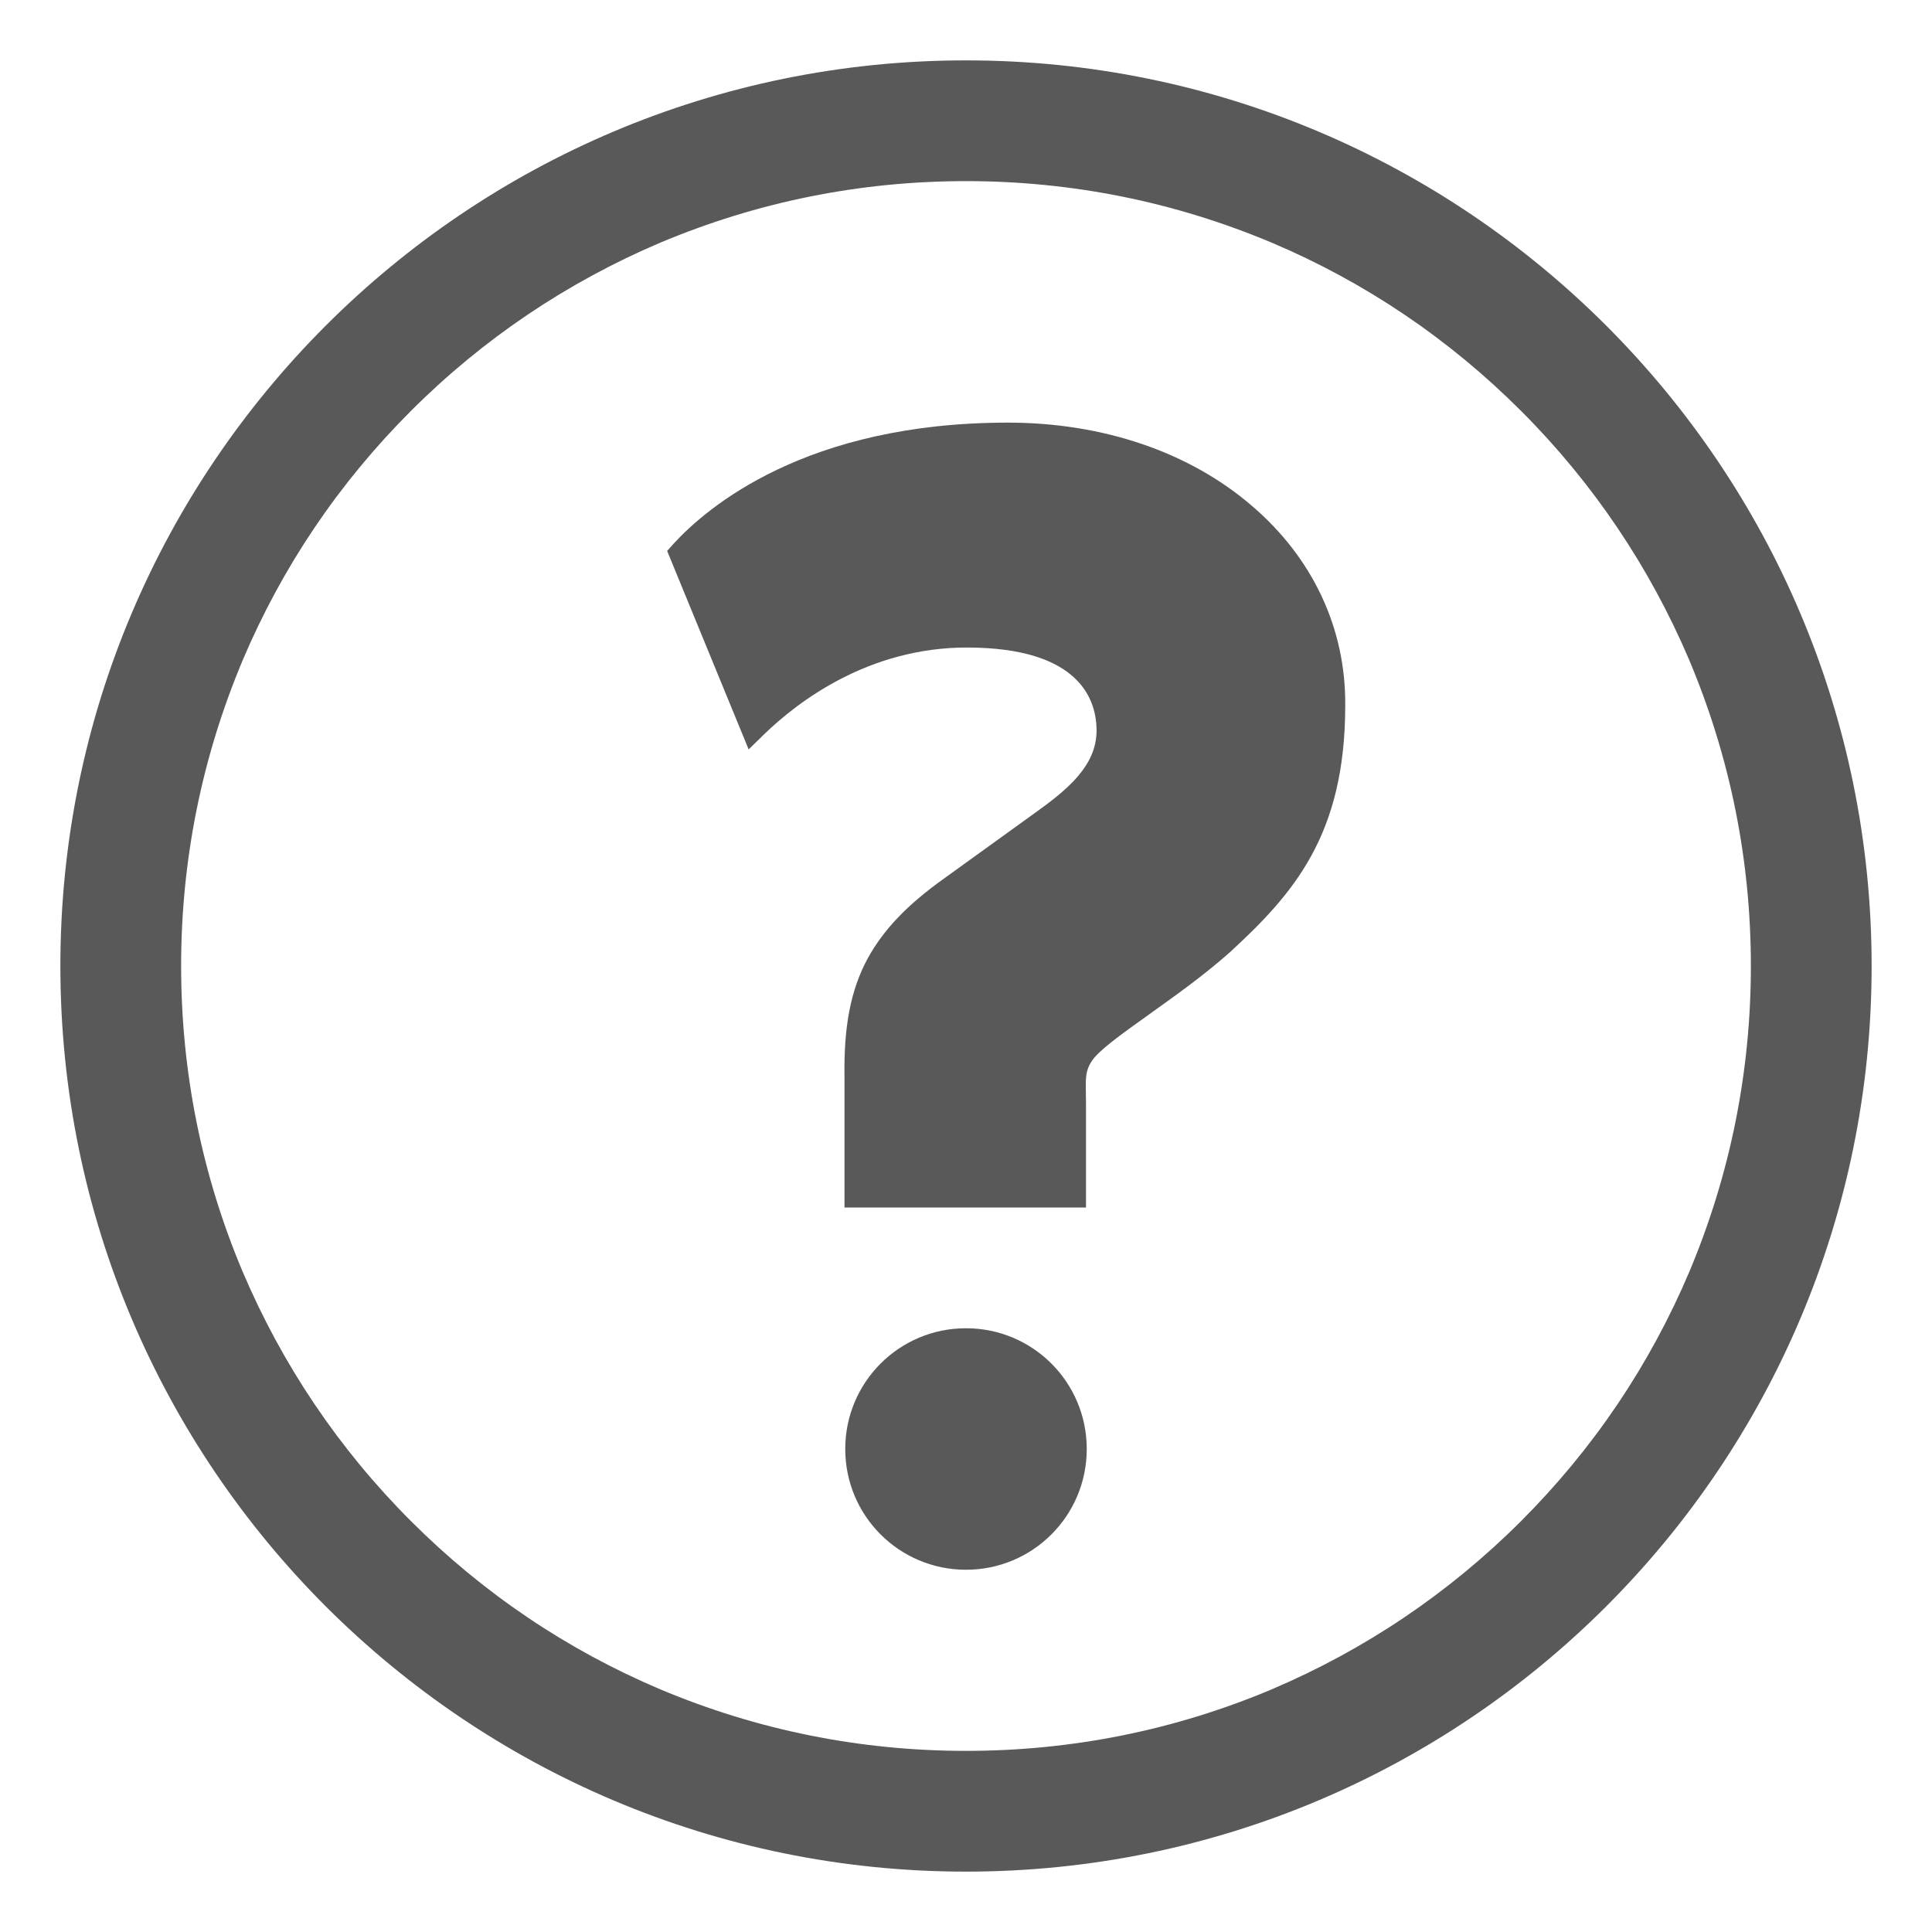 <?xml version="1.0" encoding="utf-8"?>
<!-- Generated by IcoMoon.io -->
<!DOCTYPE svg PUBLIC "-//W3C//DTD SVG 1.1//EN" "http://www.w3.org/Graphics/SVG/1.1/DTD/svg11.dtd">
<svg version="1.1" xmlns="http://www.w3.org/2000/svg" xmlns:xlink="http://www.w3.org/1999/xlink" width="512" height="512" viewBox="0 0 512 512">
<g>
</g>
	<path d="M288 384c0 17.7-14.3 32-32 32s-32-14.3-32-32c0-17.7 14.3-32 32-32 17.7 0 32 14.3 32 32z" fill="#595959" />
	<path d="M256 48c28.1 0 55.3 5.5 81 16.3 24.8 10.5 47 25.5 66.1 44.6 19.1 19.1 34.1 41.4 44.6 66.1 10.8 25.7 16.3 52.9 16.3 81s-5.5 55.3-16.3 81c-10.5 24.8-25.5 47-44.6 66.1-19.1 19.1-41.4 34.1-66.1 44.6-25.6 10.8-52.9 16.3-81 16.3s-55.3-5.5-81-16.3c-24.8-10.5-47-25.5-66.1-44.6-19.1-19.1-34.1-41.4-44.6-66.1-10.8-25.6-16.3-52.9-16.3-81s5.5-55.3 16.3-81c10.5-24.8 25.5-47 44.6-66.1 19.1-19.1 41.4-34.1 66.1-44.6 25.7-10.8 52.9-16.3 81-16.3zM256 16c-132.5 0-240 107.5-240 240s107.5 240 240 240 240-107.5 240-240-107.5-240-240-240v0z" fill="#595959" />
	<path d="M331.7 134c-16.5-14.2-39.4-22-64.6-22-53.5 0-79.7 22.4-88.6 32.1l-1.7 1.9 21.6 52.6 4.2-4.1c8.8-8.5 27.5-22.9 53.6-22.9 29.9 0 34.4 13.8 34.4 22 0 9.2-7.5 15.5-16 21.6l-24.4 17.6c-9.8 7-16 13.5-20.2 21.1-4.7 8.6-6.4 18.6-6.2 31.4v34.7h64v-27.5c0-6.5-0.6-8.7 2.2-12.2 2.7-3.1 8.3-7 14.7-11.6 6.7-4.8 14.2-10.1 21.3-16.4v0 0c16.7-15.4 30.5-30.9 30.5-65.3 0.2-20.4-8.6-39.2-24.8-53z" fill="#595959" />
</svg>
